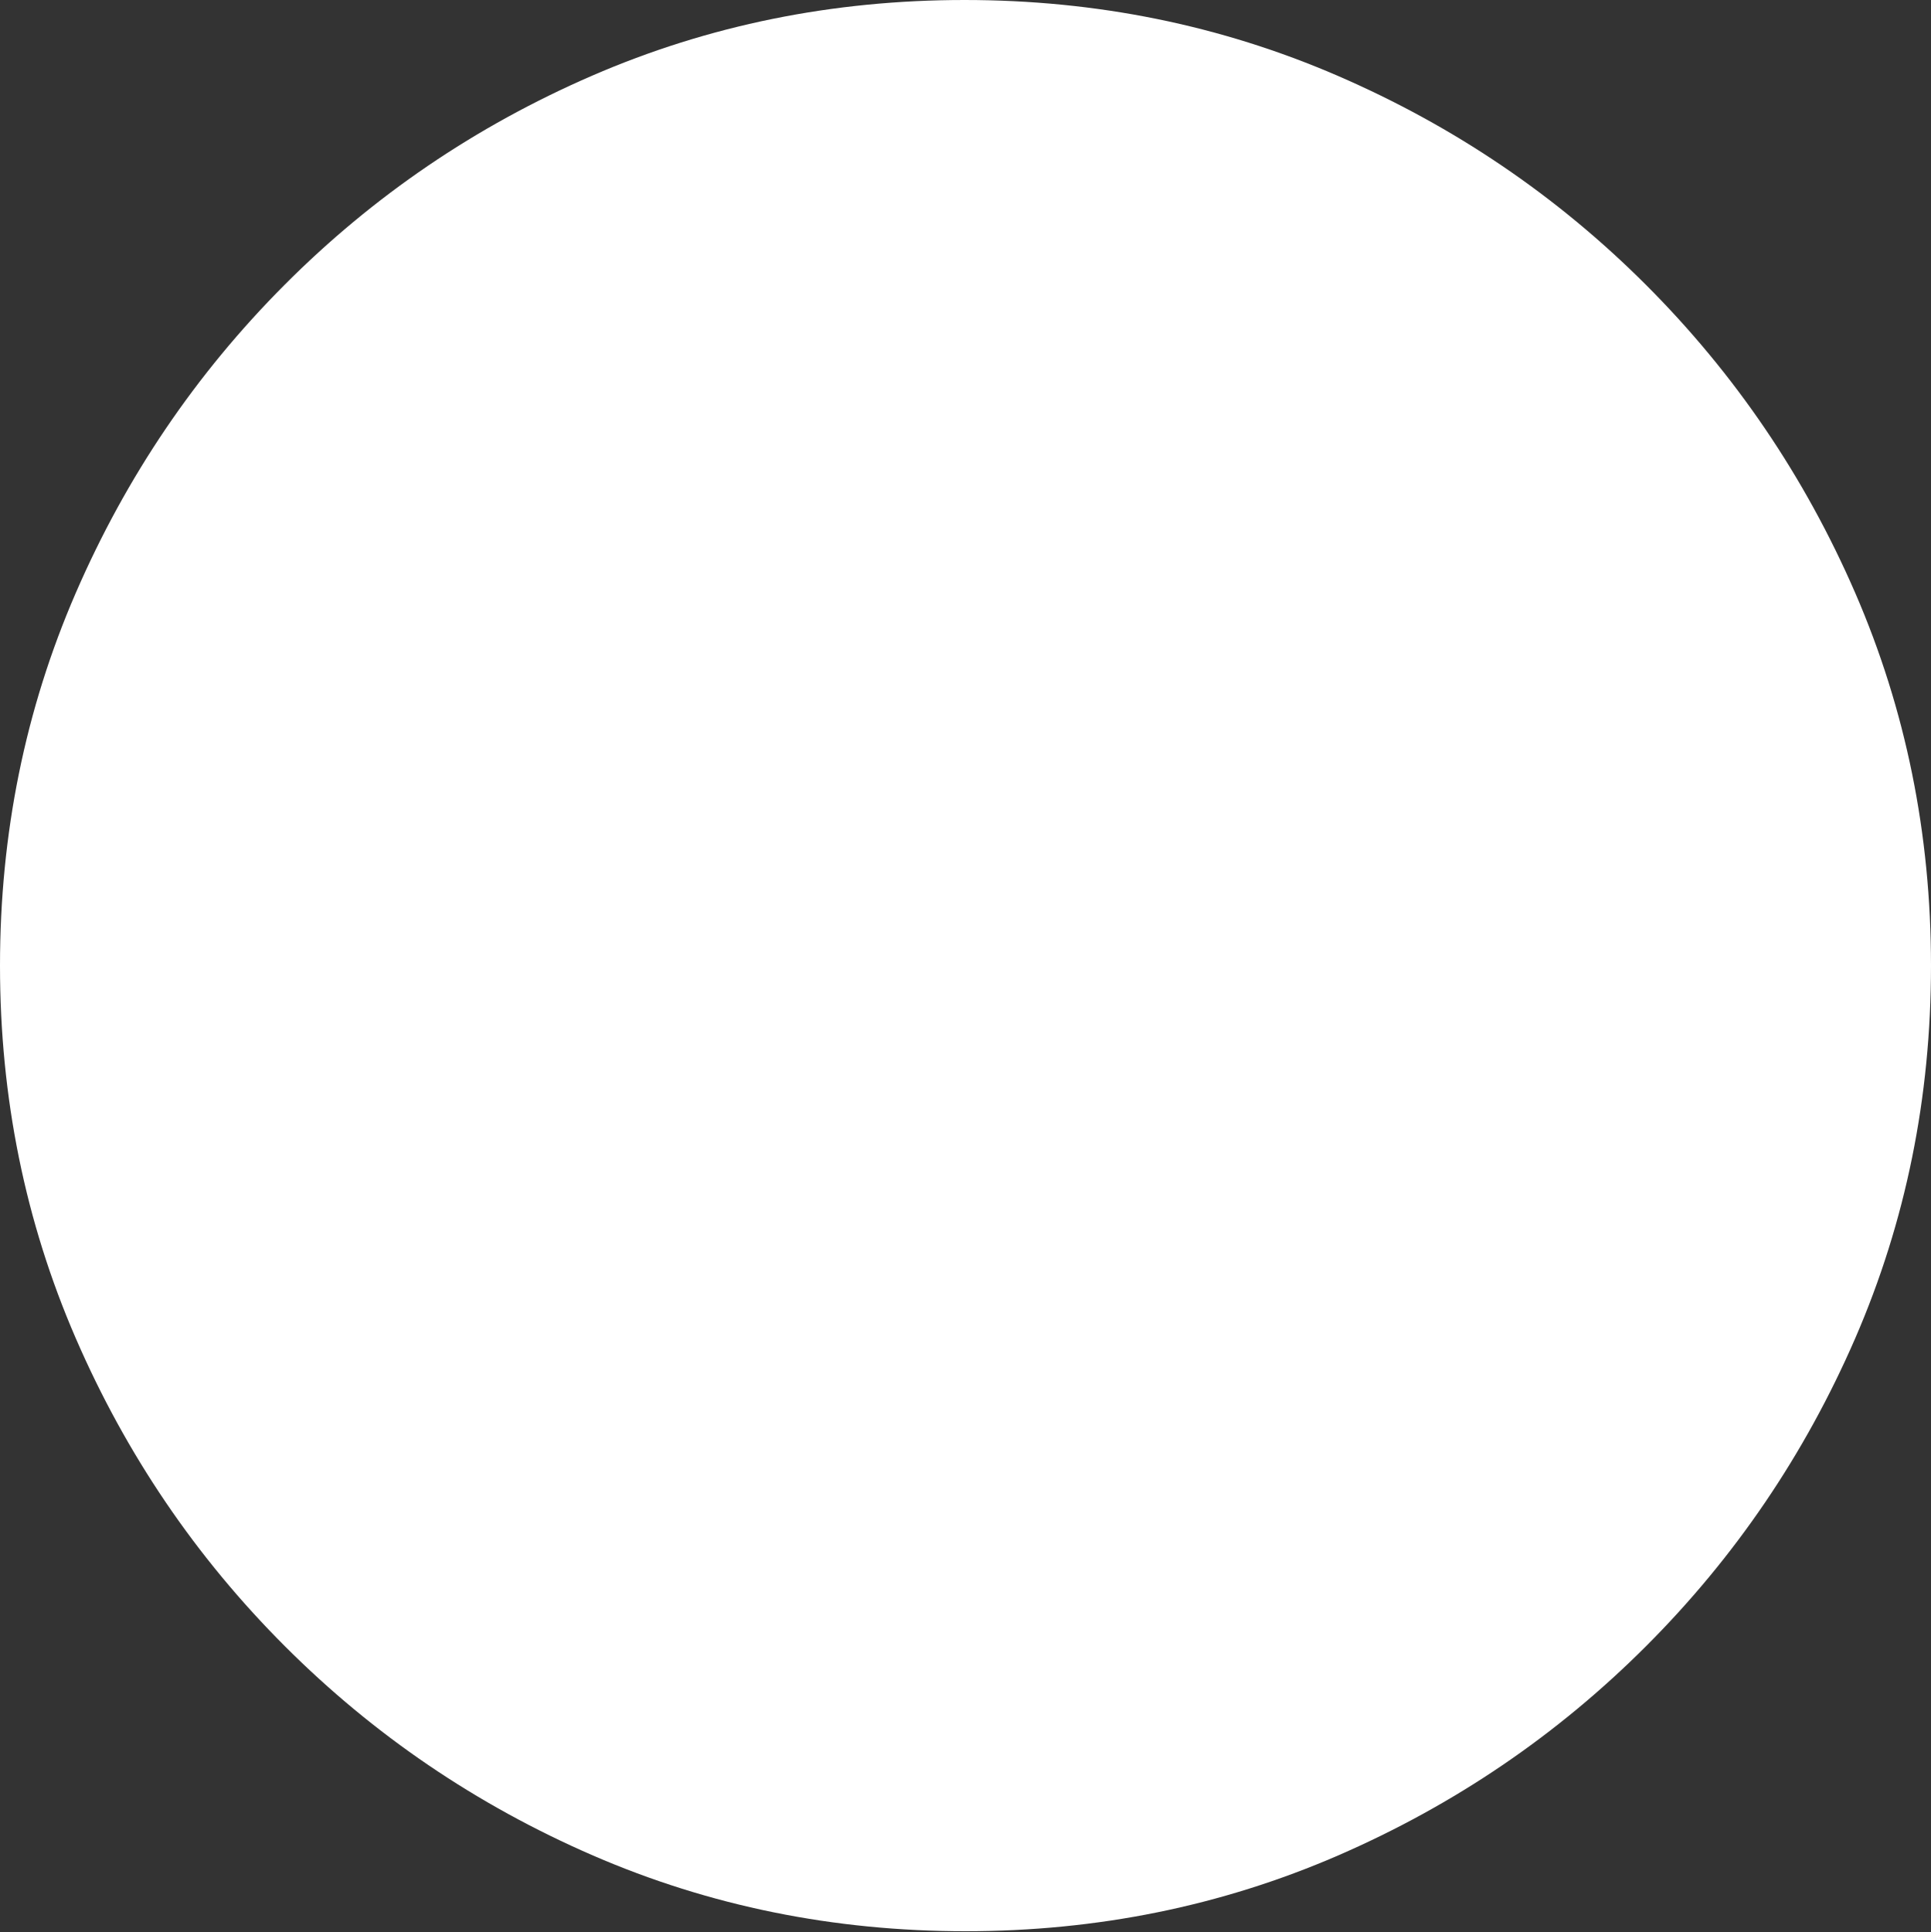 <?xml version="1.0" encoding="UTF-8"?>
<!--Generator: Apple Native CoreSVG 175.5-->
<!DOCTYPE svg
PUBLIC "-//W3C//DTD SVG 1.1//EN"
       "http://www.w3.org/Graphics/SVG/1.1/DTD/svg11.dtd">
<svg version="1.1" xmlns="http://www.w3.org/2000/svg" xmlns:xlink="http://www.w3.org/1999/xlink" width="19.922" height="19.932">
 <rect width="100%" height="100%" fill="#333333" stroke="none"/>
 <g>
  <rect height="19.932" opacity="0" width="19.922" x="0" y="0"/>
  <path d="M9.961 19.922Q12.002 19.922 13.804 19.141Q15.605 18.359 16.982 16.982Q18.359 15.605 19.141 13.804Q19.922 12.002 19.922 9.961Q19.922 7.92 19.141 6.118Q18.359 4.316 16.982 2.939Q15.605 1.562 13.799 0.781Q11.992 0 9.951 0Q7.91 0 6.108 0.781Q4.307 1.562 2.935 2.939Q1.562 4.316 0.781 6.118Q0 7.92 0 9.961Q0 12.002 0.781 13.804Q1.562 15.605 2.939 16.982Q4.316 18.359 6.118 19.141Q7.92 19.922 9.961 19.922Z" fill="#ffffff"/>
  <path d="M7.334 14.307Q6.309 14.307 5.566 13.77Q4.824 13.232 4.629 12.539Q4.6 12.441 4.59 12.358Q4.58 12.275 4.58 12.168Q4.58 11.904 4.741 11.733Q4.902 11.562 5.166 11.562Q5.547 11.562 5.742 12.041Q5.938 12.568 6.343 12.852Q6.748 13.135 7.344 13.135Q8.066 13.135 8.525 12.744Q8.984 12.354 8.984 11.768Q8.984 11.152 8.555 10.781Q8.125 10.41 7.412 10.41L6.826 10.41Q6.582 10.41 6.426 10.244Q6.27 10.078 6.27 9.834Q6.27 9.561 6.426 9.395Q6.582 9.229 6.826 9.229L7.363 9.229Q7.969 9.229 8.345 8.872Q8.721 8.516 8.721 7.969Q8.721 7.441 8.35 7.114Q7.979 6.787 7.373 6.787Q6.787 6.787 6.421 7.07Q6.055 7.354 5.879 7.881Q5.811 8.125 5.679 8.242Q5.547 8.359 5.322 8.359Q5.059 8.359 4.902 8.188Q4.746 8.018 4.746 7.744Q4.746 7.52 4.766 7.383Q4.971 6.641 5.679 6.128Q6.387 5.615 7.412 5.615Q8.535 5.615 9.253 6.226Q9.971 6.836 9.971 7.803Q9.971 8.516 9.541 9.072Q9.111 9.629 8.486 9.727L8.486 9.785Q9.248 9.863 9.741 10.44Q10.234 11.016 10.234 11.826Q10.234 12.91 9.429 13.608Q8.623 14.307 7.334 14.307ZM14.336 14.18Q14.062 14.18 13.892 14.004Q13.721 13.828 13.721 13.535L13.721 7.285L13.662 7.285L12.588 8.076Q12.412 8.213 12.315 8.242Q12.217 8.271 12.09 8.271Q11.875 8.271 11.694 8.096Q11.514 7.92 11.514 7.666Q11.514 7.314 11.855 7.07L13.389 6.025Q13.652 5.84 13.838 5.762Q14.023 5.684 14.277 5.684Q14.59 5.684 14.785 5.889Q14.98 6.094 14.98 6.406L14.98 13.535Q14.98 14.18 14.336 14.18Z" fill="none"/>
 </g>
</svg>
